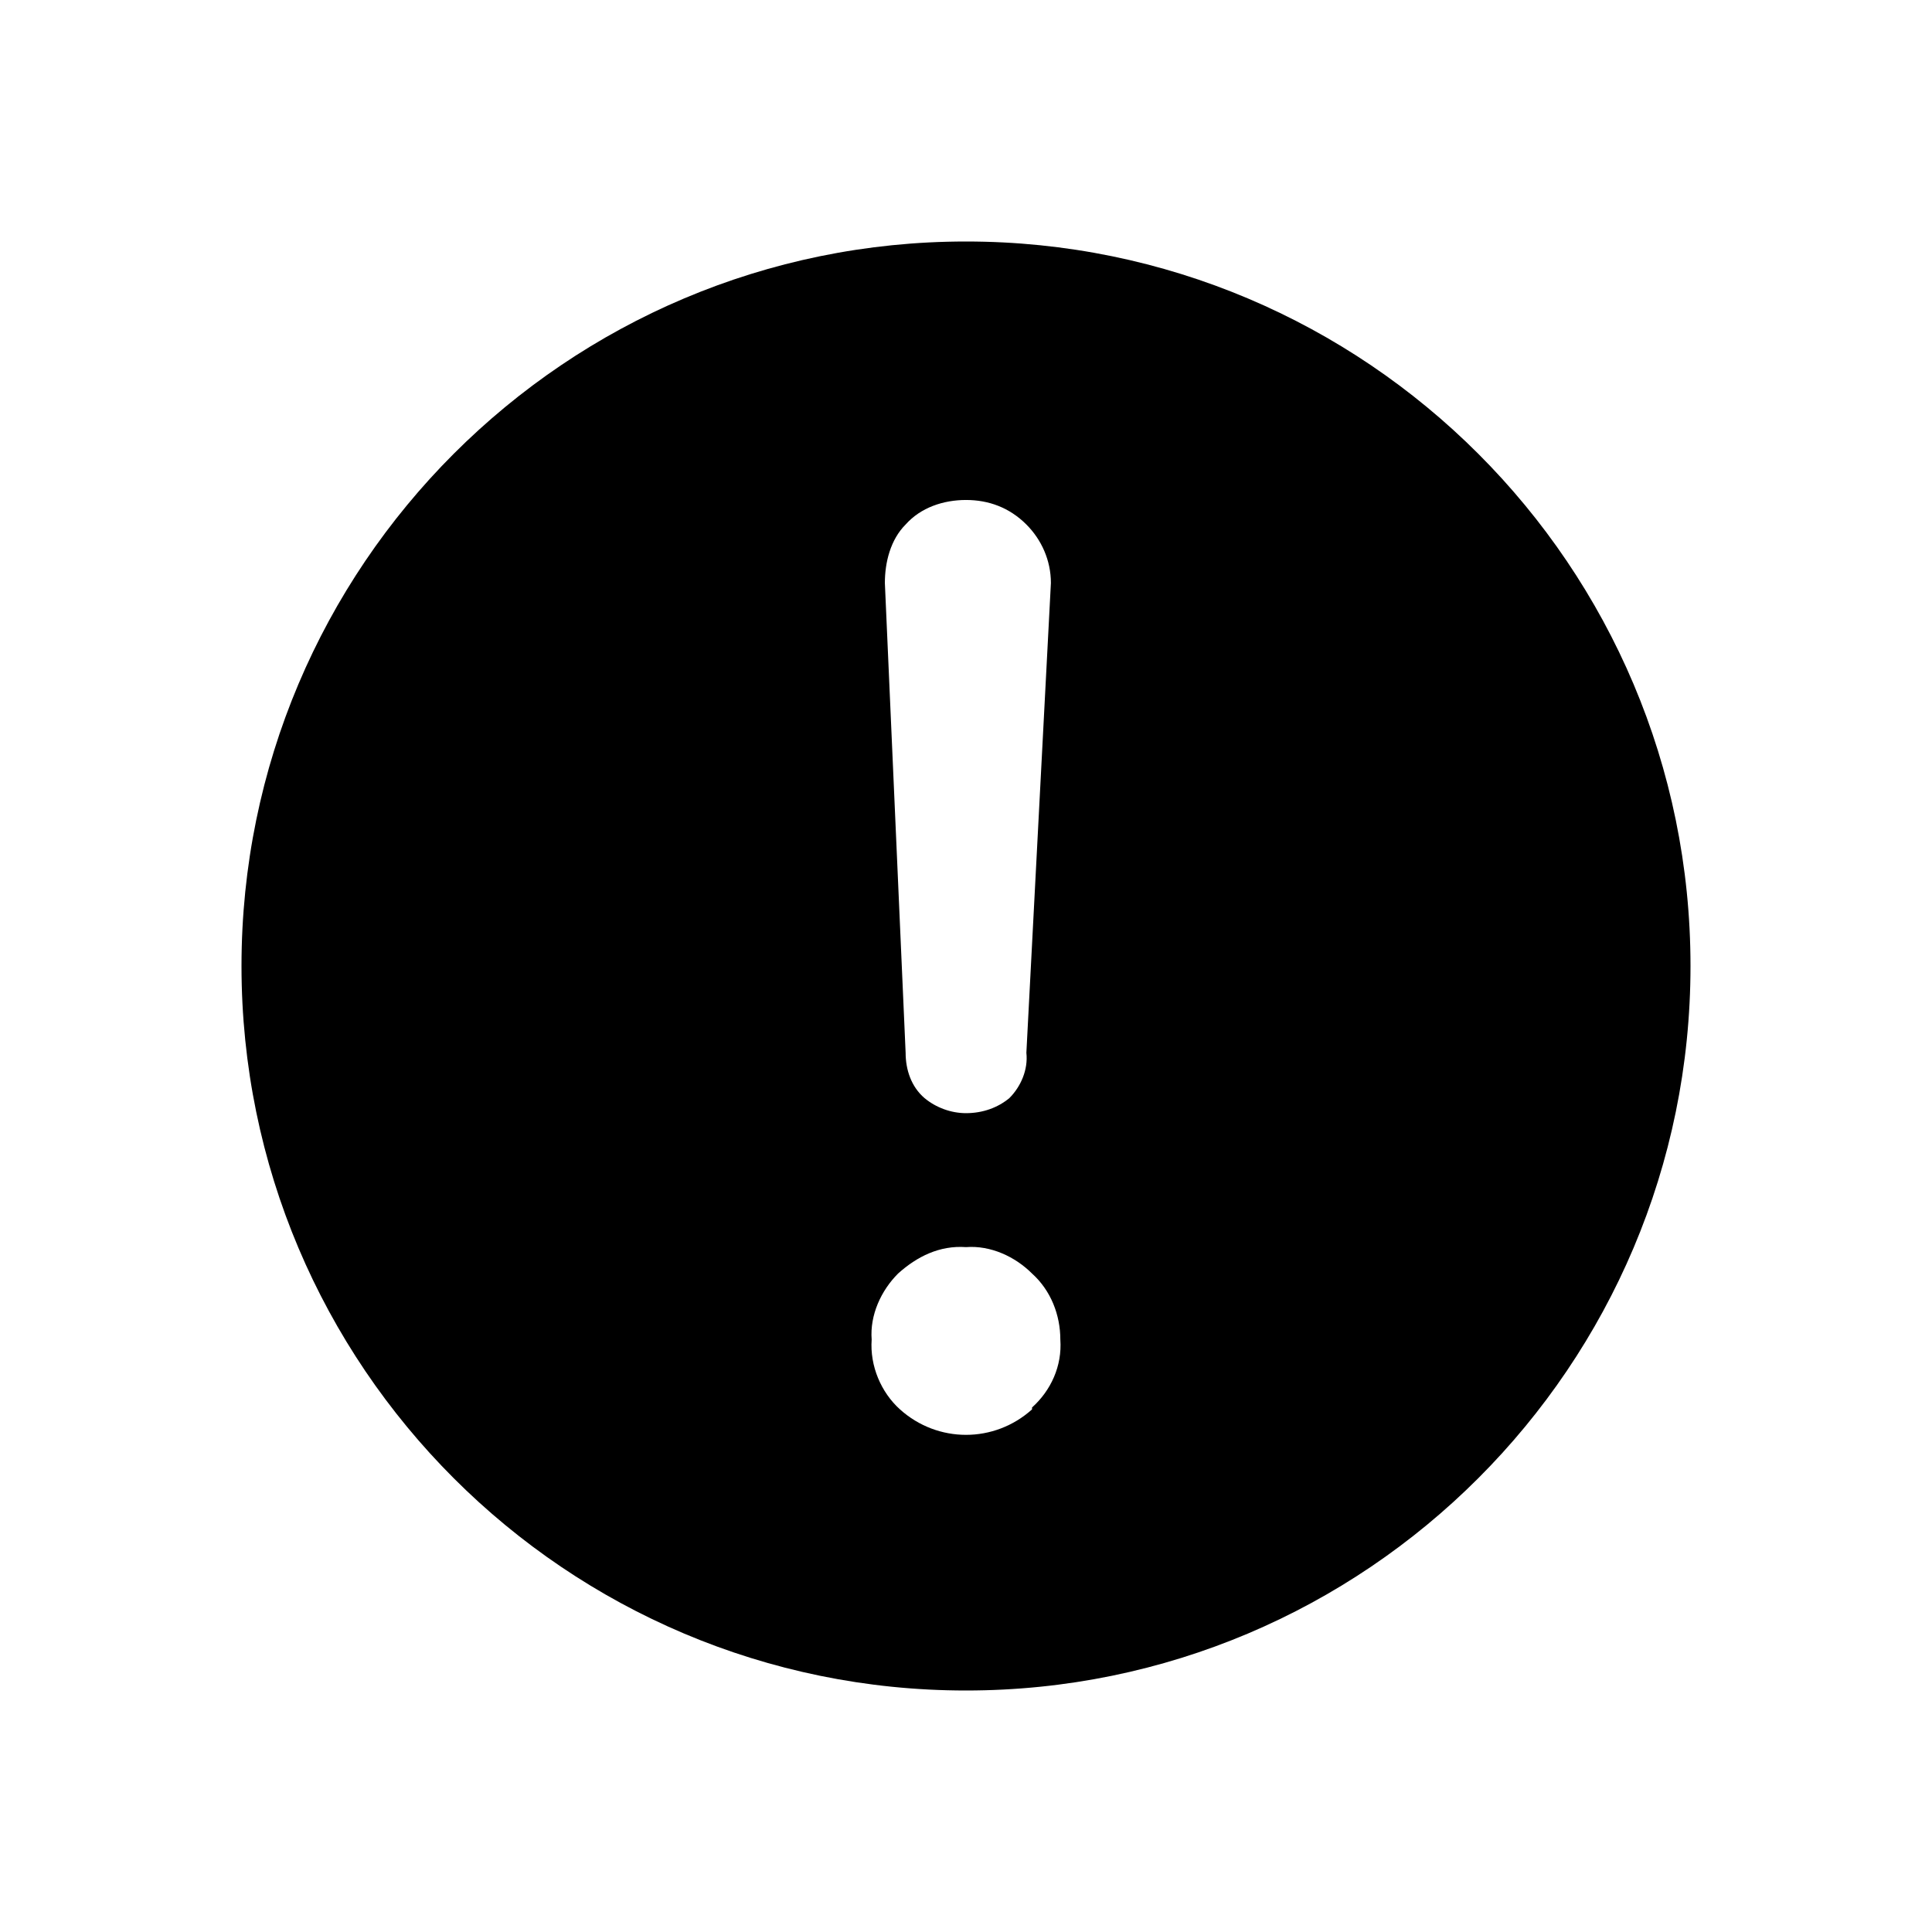 <svg xmlns="http://www.w3.org/2000/svg" viewBox="0 0 1024 1024"><path d="M512 128c212 0 384 172 384 384S724 896 512 896 128 724 128 512s172-384 384-384zm-32 150c-8 8-11 20-11 31l11 249c0 9 3 18 10 24 6 5 14 8 22 8 9 0 17-3 23-8 6-6 10-15 9-24l13-249c0-12-5-23-13-31-9-9-20-13-32-13s-24 4-32 13zm67 469v-1c10-9 16-22 15-36 0-13-5-26-15-35-9-9-22-15-35-14-14-1-26 5-36 14-9 9-15 22-14 35-1 14 5 28 15 37 20 18 50 18 70 0z"/></svg>